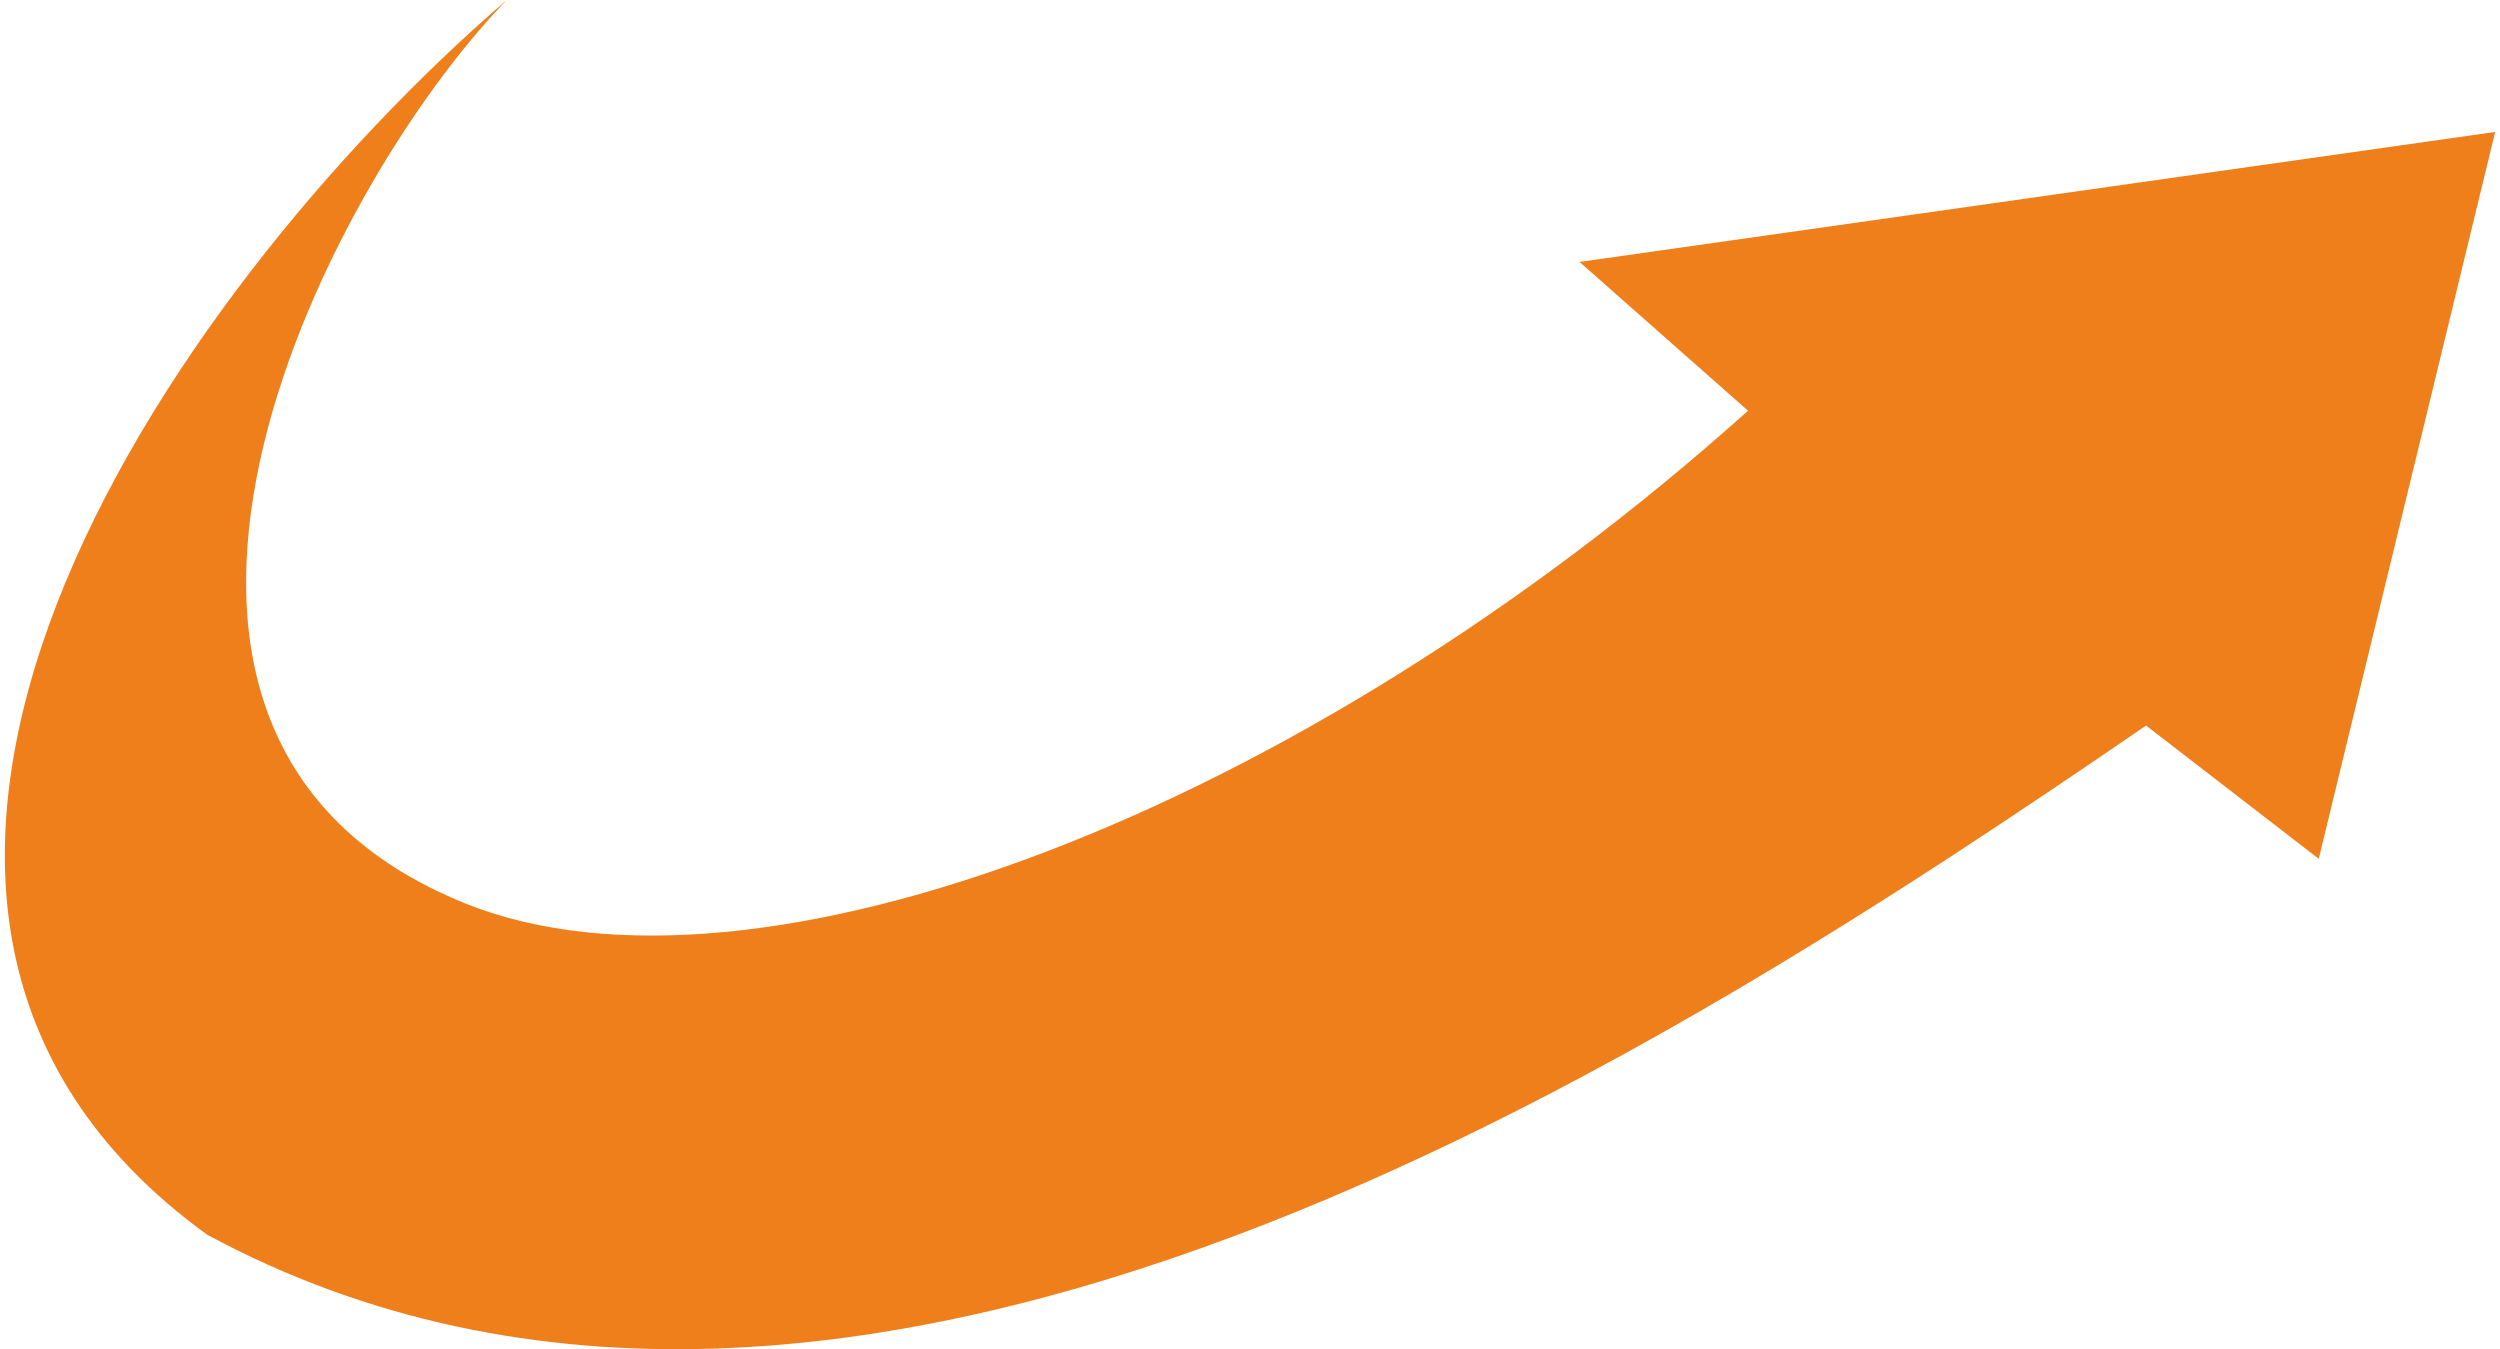 <?xml version="1.0" encoding="UTF-8"?>
<!DOCTYPE svg PUBLIC "-//W3C//DTD SVG 1.1//EN" "http://www.w3.org/Graphics/SVG/1.1/DTD/svg11.dtd">
<!-- Creator: CorelDRAW 2020 (64-Bit) -->
<svg xmlns="http://www.w3.org/2000/svg" xml:space="preserve" width="126" height="68" version="1.1" style="shape-rendering:geometricPrecision; text-rendering:geometricPrecision; image-rendering:optimizeQuality; fill-rule:evenodd; clip-rule:evenodd"
viewBox="0 0 3846.46 2083.93"
 xmlns:xlink="http://www.w3.org/1999/xlink"
 xmlns:xodm="http://www.corel.com/coreldraw/odm/2003">
 <defs>
  <style type="text/css">
   <![CDATA[
    .fil0 {fill:#EF7F1A}
   ]]>
  </style>
 </defs>
 <g id="Layer_x0020_1">
  <path class="fil0" d="M312.51 1907.1c-707.45,-512.35 -65.08,-1452.16 462.61,-1907.1 -287.74,297.52 -708,1137.69 -62.14,1396.12 444.32,177.41 1285.3,-139.13 1979.49,-761.73l-260.24 -229.81 1414.22 -200.77 -272.49 1122.66 -266.69 -205.84c-749.06,513.45 -1998.96,1323.6 -2994.77,786.47z"/>
 </g>
</svg>
